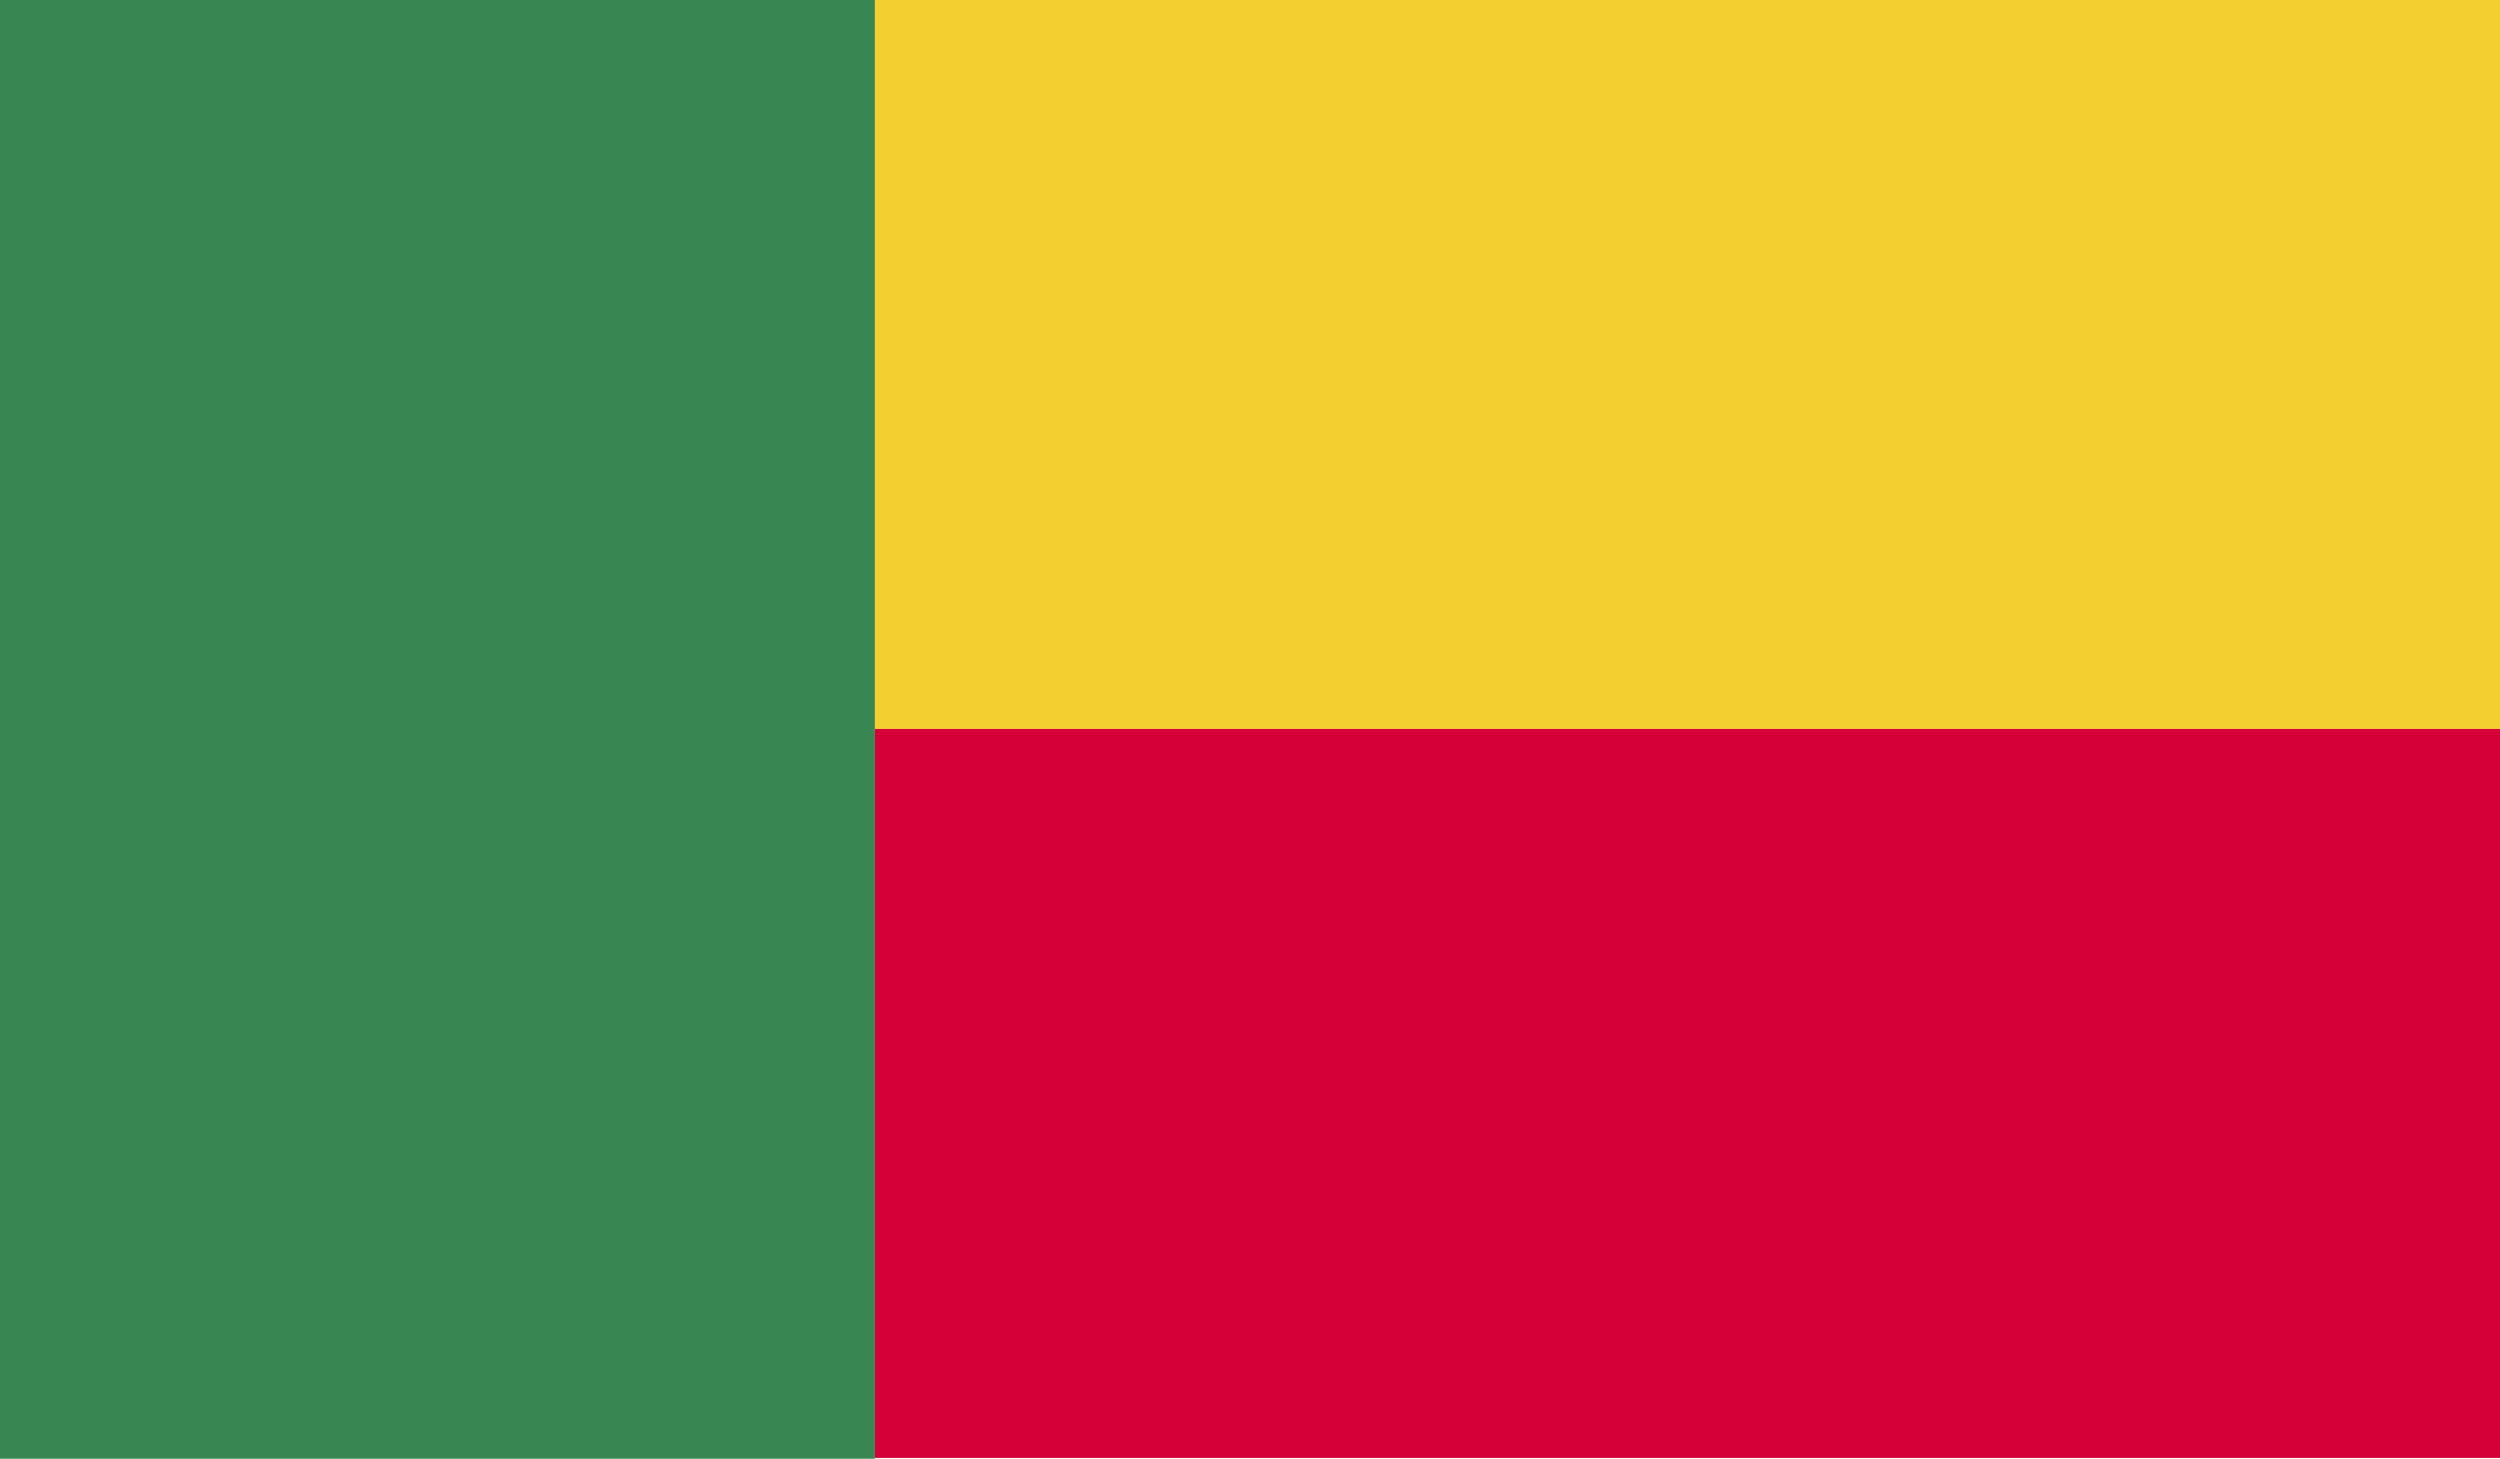 <svg xmlns="http://www.w3.org/2000/svg" xmlns:xlink="http://www.w3.org/1999/xlink" viewBox="0 0 29.46 17.19"><defs><style>.cls-1{fill:none;}.cls-2{clip-path:url(#clip-path);}.cls-3{fill:#388752;}.cls-4{fill:#f3d02f;}.cls-5{fill:#d50037;}</style><clipPath id="clip-path"><rect class="cls-1" width="29.46" height="17.19"/></clipPath></defs><g id="Layer_2" data-name="Layer 2"><g id="cờ"><g id="west_africa" data-name="west africa"><g class="cls-2"><rect class="cls-3" width="10.31" height="17.19"/><rect class="cls-4" x="10.31" width="19.15" height="8.59"/><rect class="cls-5" x="10.31" y="8.59" width="19.15" height="8.59"/></g></g></g></g></svg>